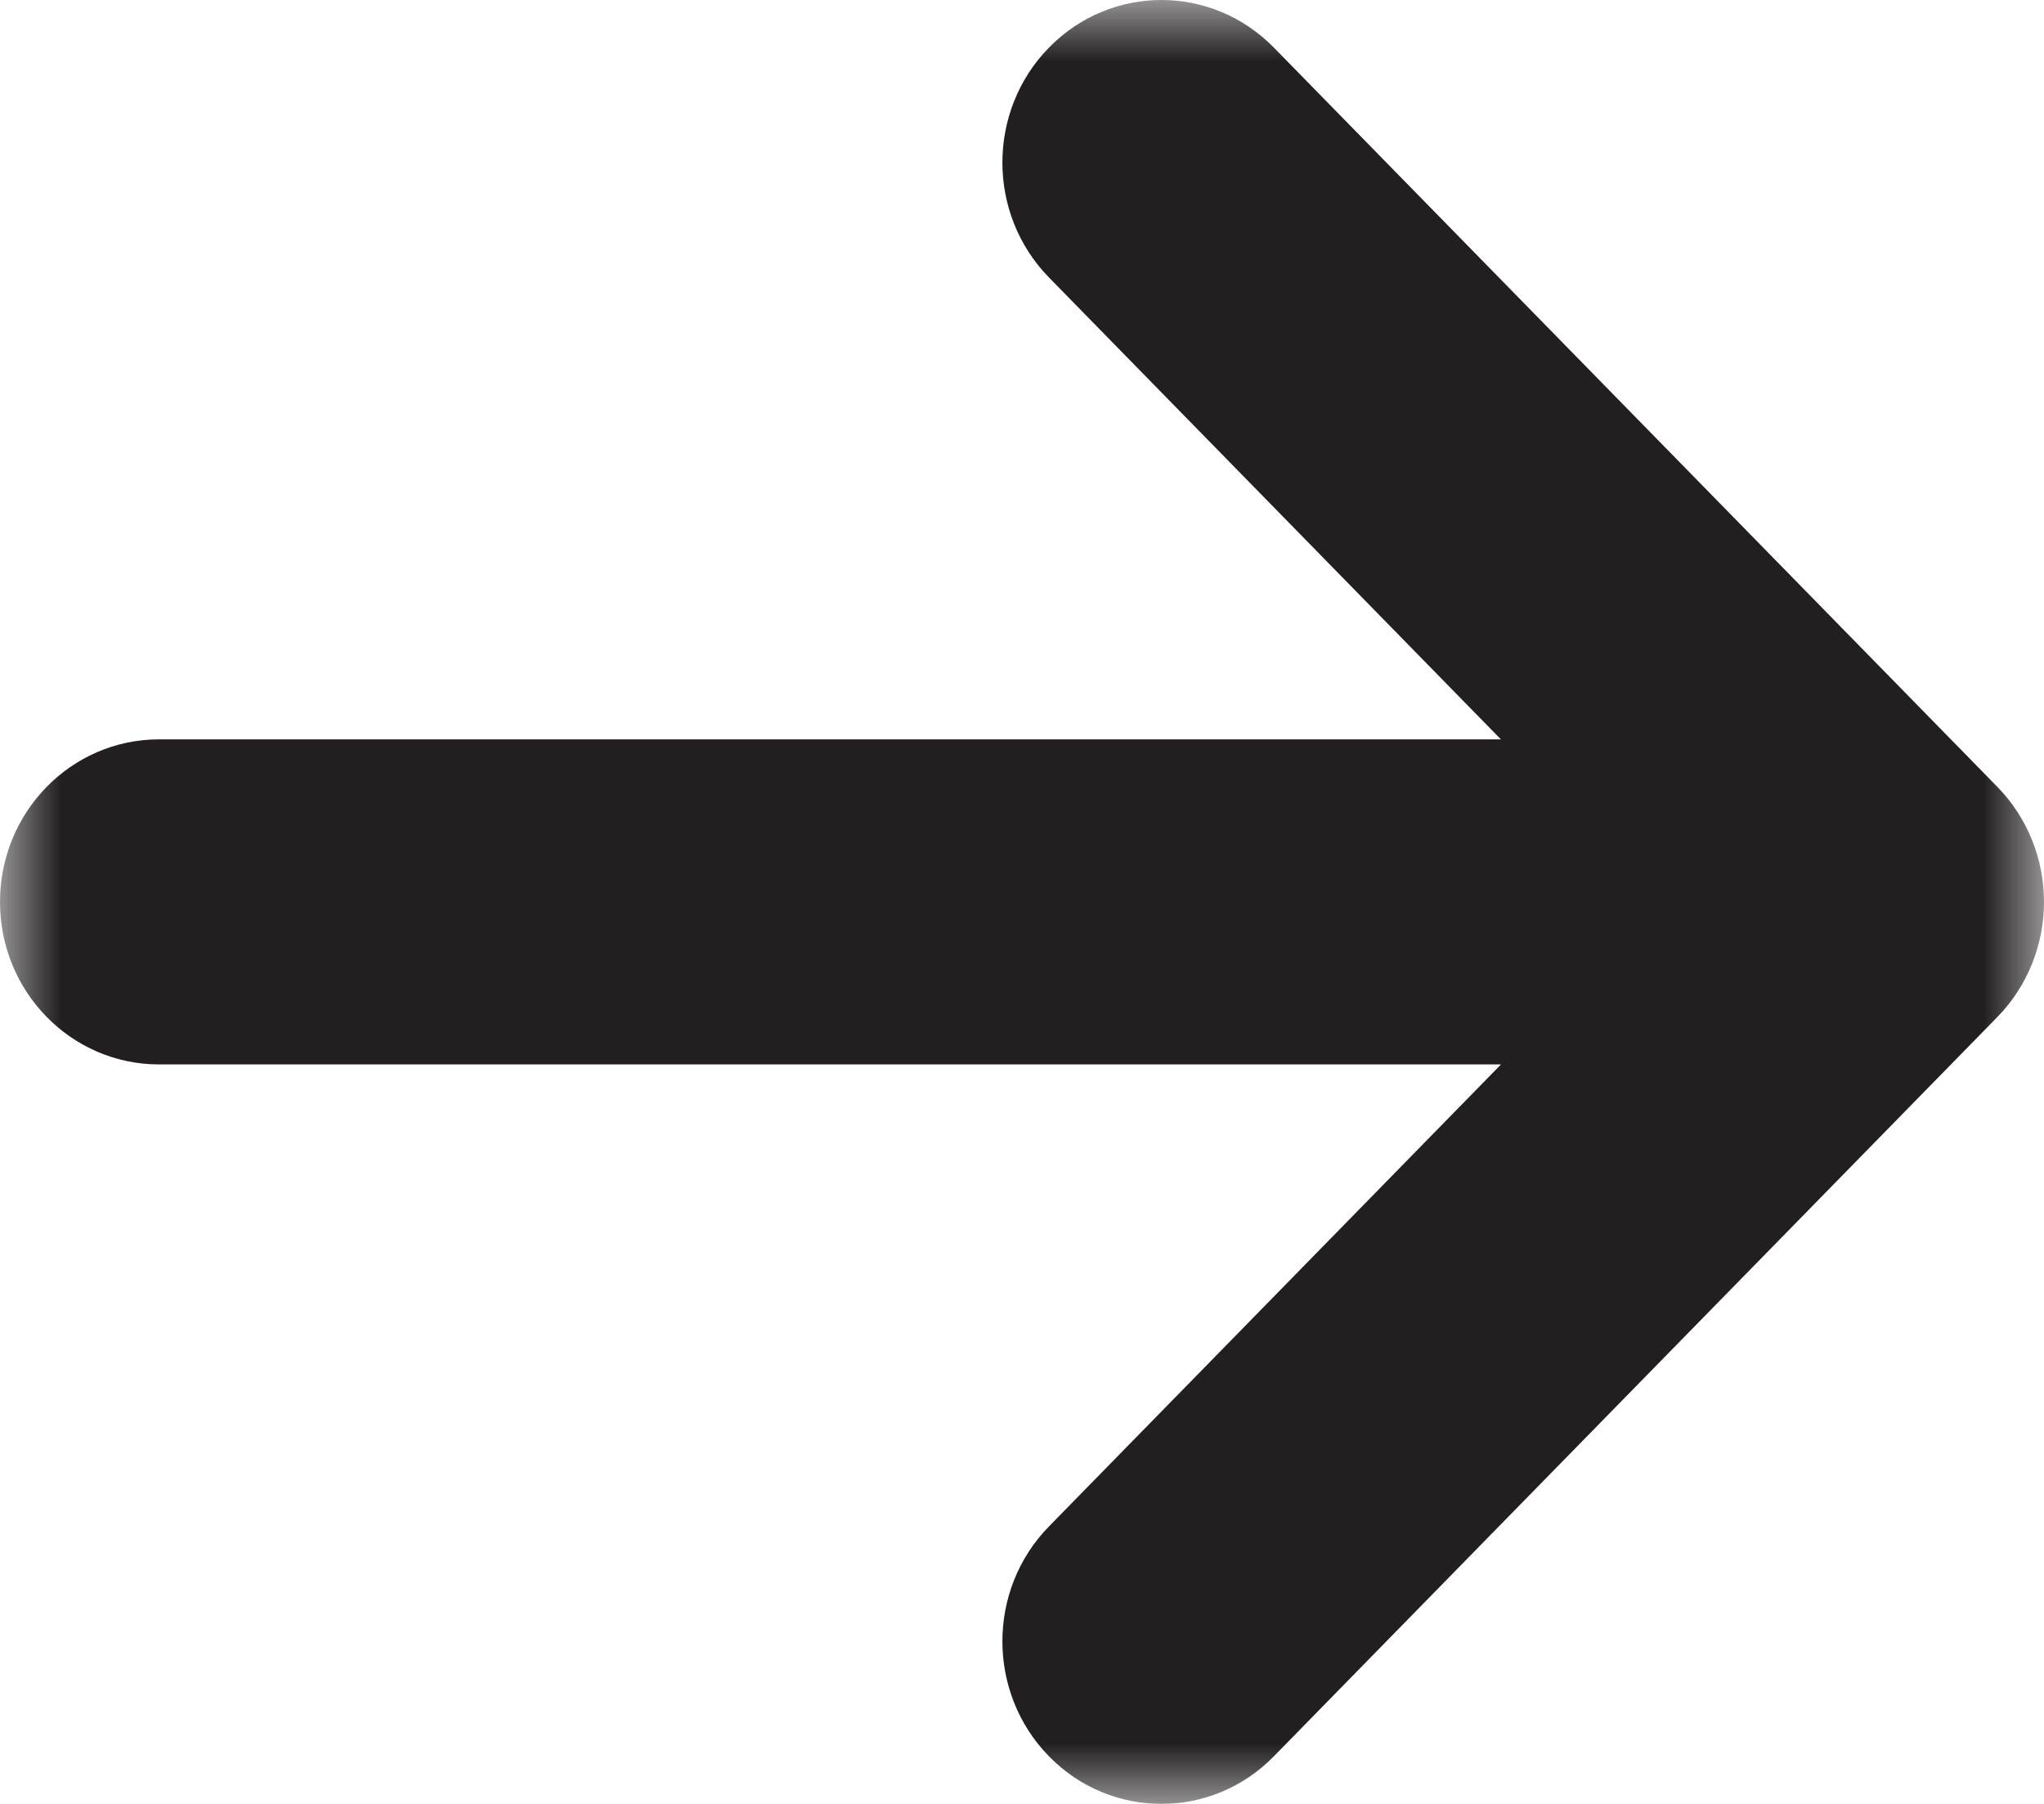 <?xml version="1.0" encoding="UTF-8"?>
<svg width="17px" height="15px" viewBox="0 0 17 15" version="1.1" xmlns="http://www.w3.org/2000/svg" xmlns:xlink="http://www.w3.org/1999/xlink">
    <!-- Generator: sketchtool 52.3 (67297) - http://www.bohemiancoding.com/sketch -->
    <title>6A4EAF7D-D91A-4B3D-9665-E7E5B236D6A2</title>
    <desc>Created with sketchtool.</desc>
    <defs>
        <polygon id="path-1" points="0 0 17 0 17 15 0 15"></polygon>
    </defs>
    <g id="Page-1" stroke="none" stroke-width="1" fill="none" fill-rule="evenodd">
        <g id="with-sale" transform="translate(-1313, -644)">
            <g id="Group-3" transform="translate(1313, 644)">
                <mask id="mask-2" fill="white">
                    <use xlink:href="#path-1"></use>
                </mask>
                <g id="Clip-2"></g>
                <path d="M16.613,6.544 L10.595,0.396 C10.078,-0.132 9.241,-0.132 8.724,0.396 C8.208,0.924 8.208,1.779 8.724,2.307 L12.483,6.148 L1.323,6.148 C0.592,6.148 0,6.753 0,7.5 C0,8.246 0.592,8.851 1.323,8.851 L12.484,8.851 L8.724,12.693 C8.208,13.22 8.208,14.076 8.724,14.604 C8.982,14.868 9.321,15 9.66,15 C9.998,15 10.337,14.868 10.595,14.604 L16.613,8.456 C16.861,8.202 17,7.858 17,7.5 C17,7.141 16.861,6.798 16.613,6.544" id="Fill-1" fill="#231F20" mask="url(#mask-2)"></path>
            </g>
        </g>
    </g>
</svg>